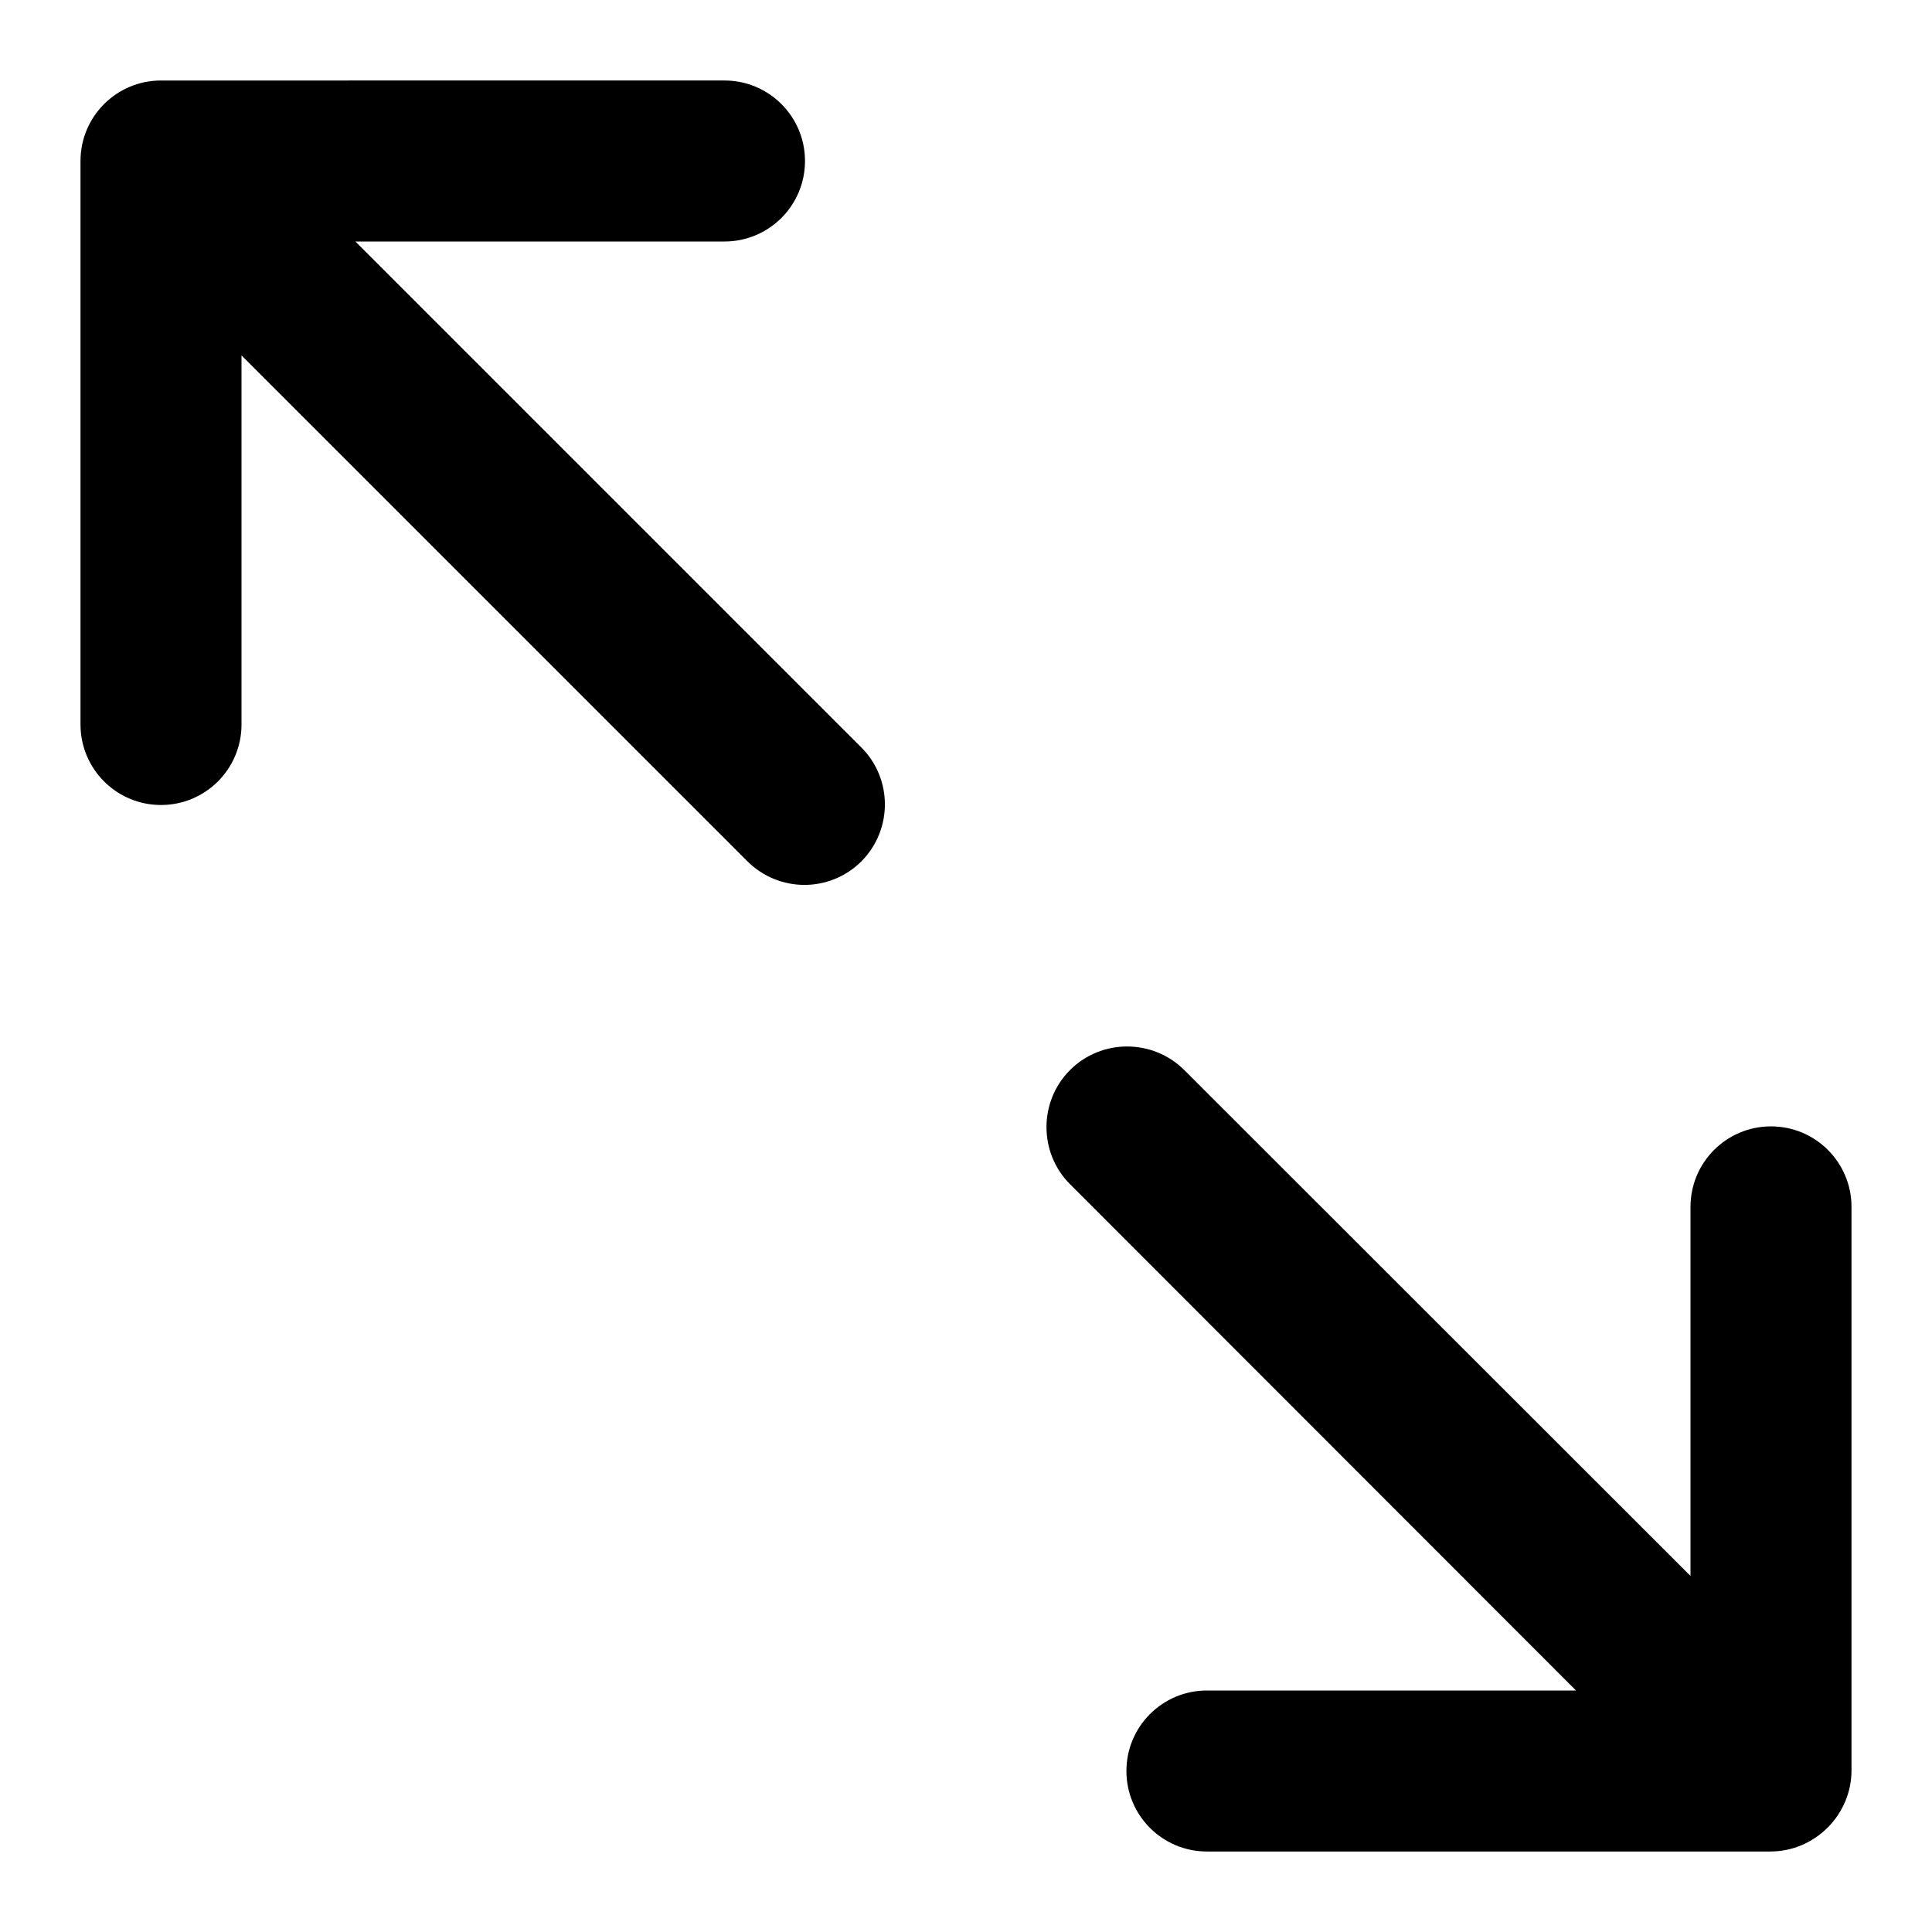 <svg xmlns="http://www.w3.org/2000/svg" xmlns:xlink="http://www.w3.org/1999/xlink" id="Layer_1" width="96" height="96" x="0" y="0" enable-background="new 0 0 96 96" version="1.1" viewBox="0 0 96 96" xml:space="preserve"><switch><g><path d="M17.66,12H36c2.21,0,4-1.79,4-4s-1.79-4-4-4H8C5.79,4,4,5.79,4,8v28c0,2.21,1.79,4,4,4s4-1.79,4-4V17.66L37.141,42.8 c1.569,1.56,4.1,1.56,5.659,0s1.56-4.1,0-5.659L17.66,12z M88,55.969c-2.21,0-4,1.79-4,4v18.34l-25.154-25.14 c-1.57-1.56-4.115-1.56-5.676,0s-1.561,4.115,0,5.675L78.311,84h-18.34c-2.211,0-4,1.79-4,4s1.789,4,4,4h28 C90.18,92,92,90.18,92,87.969v-28C92,57.759,90.21,55.969,88,55.969z"/></g></switch></svg>